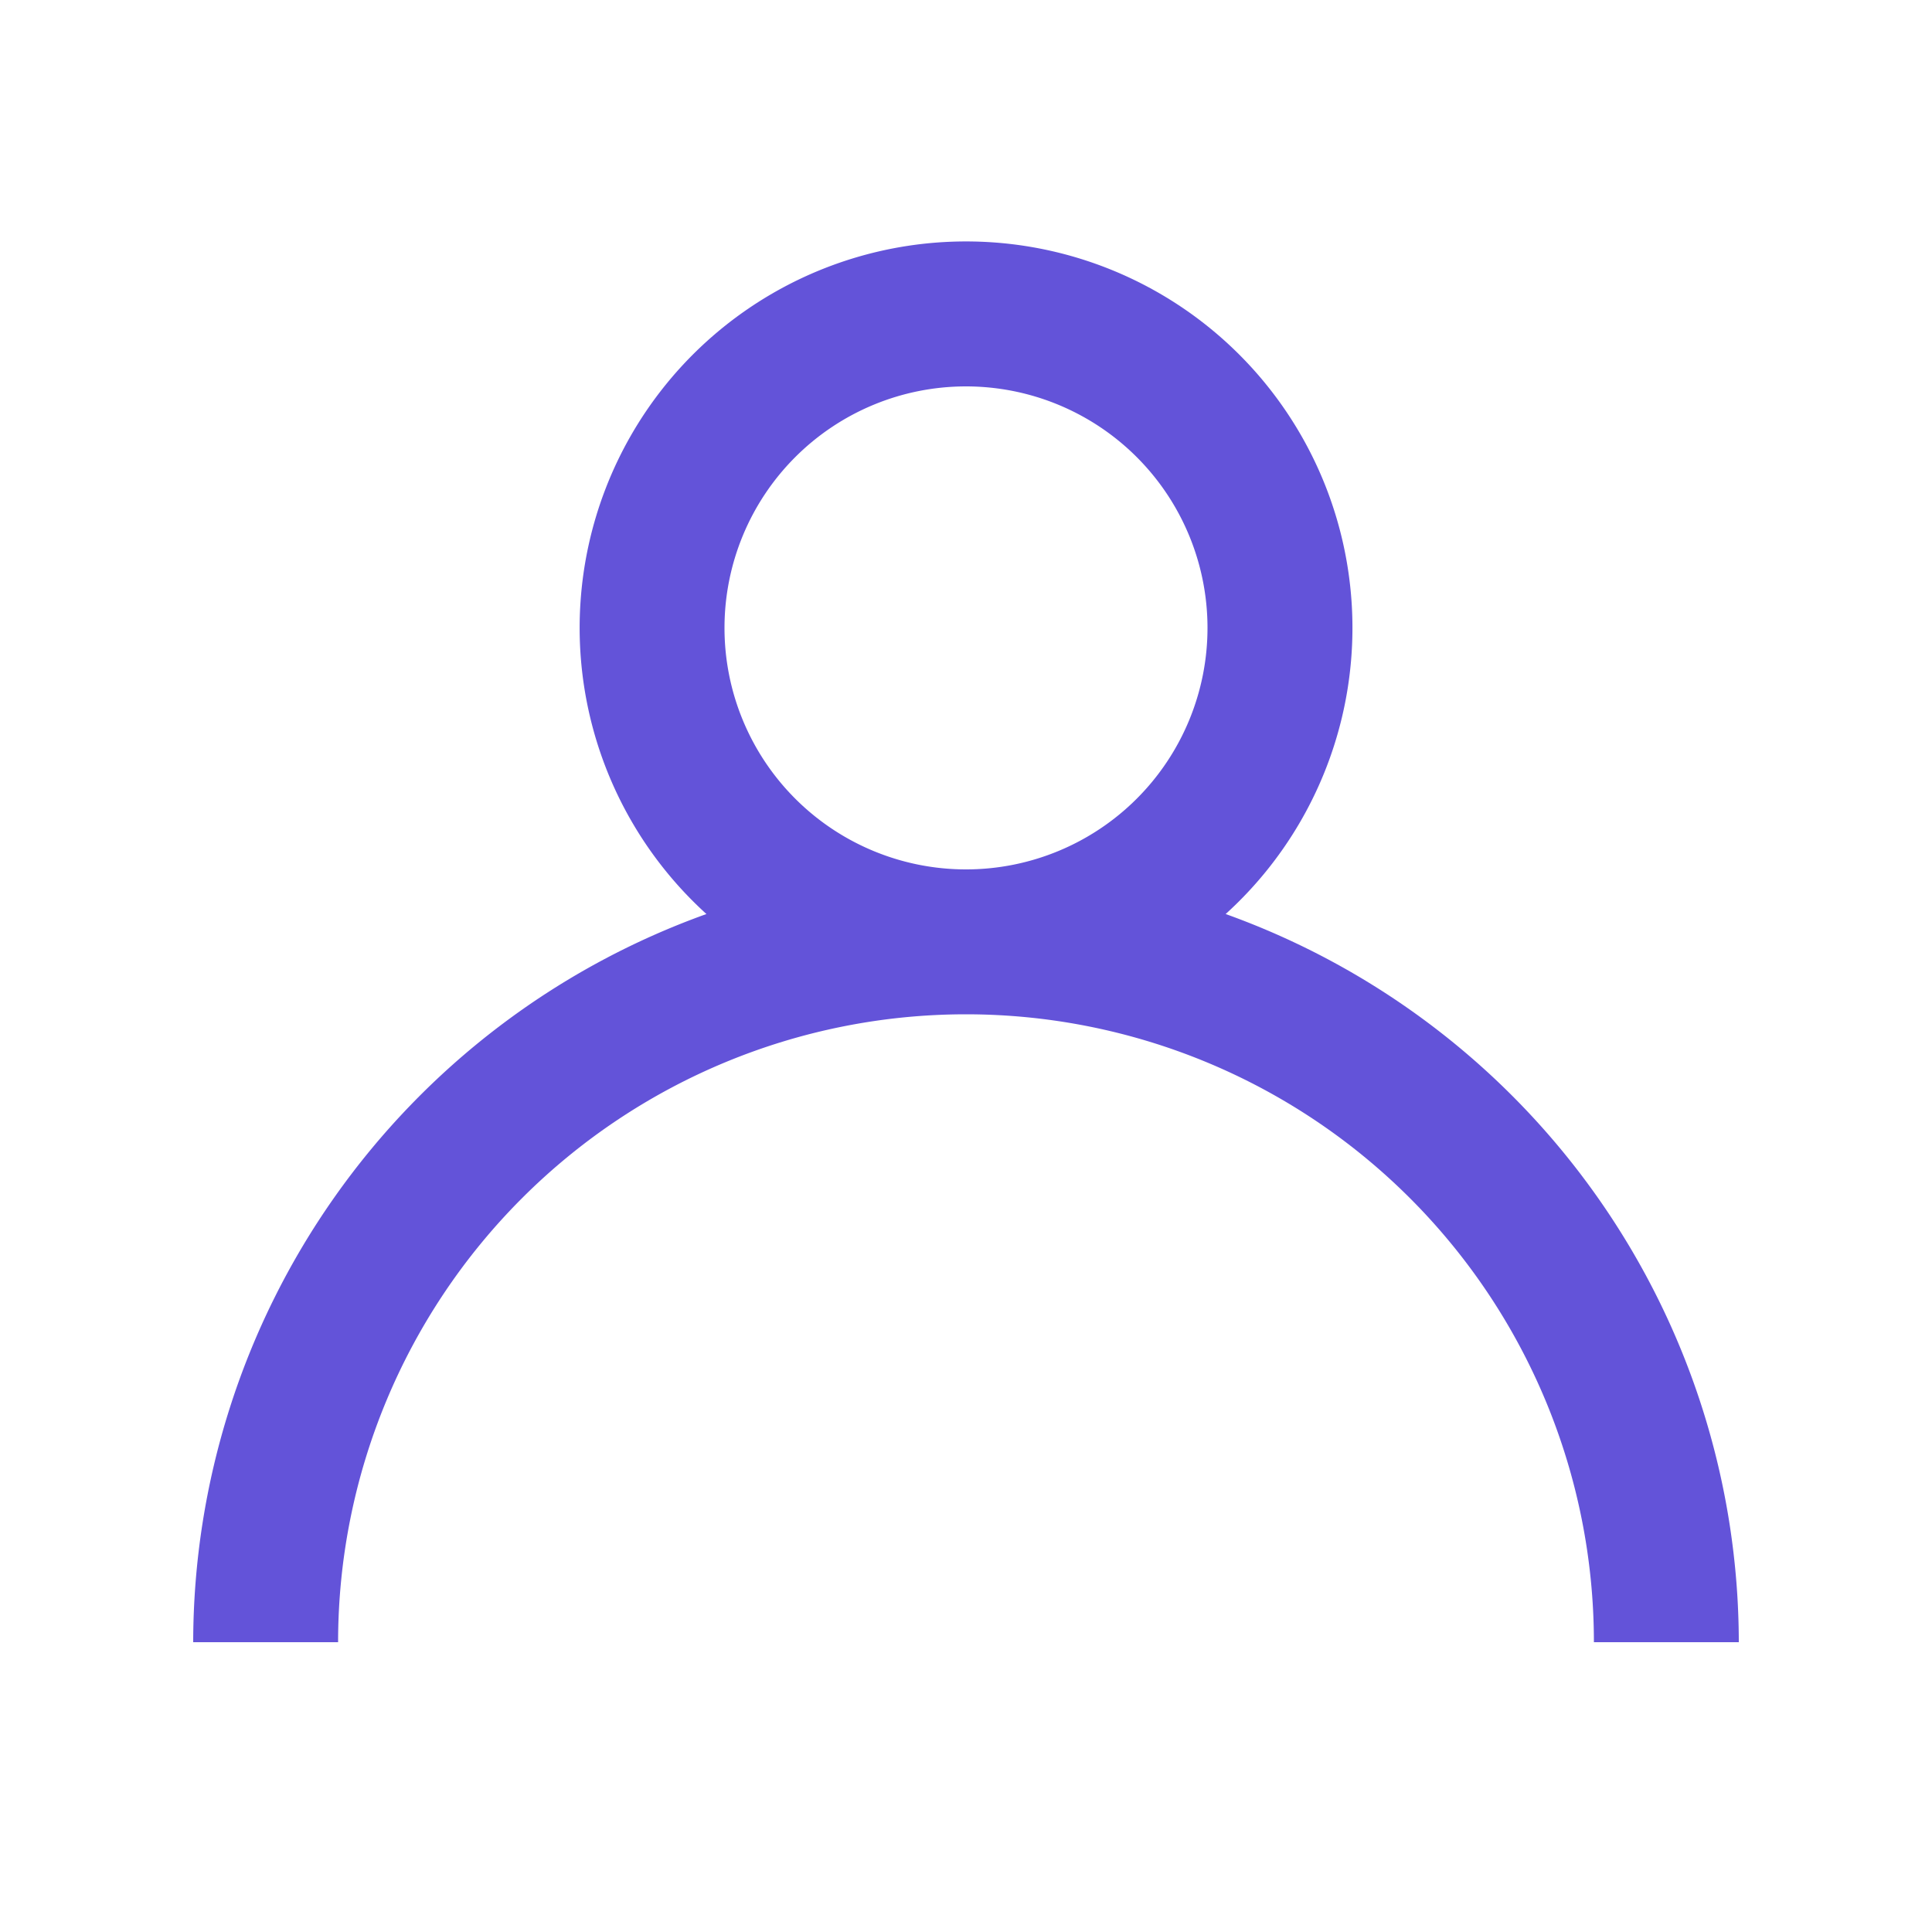 <svg id="Icon_Man" data-name="Icon/Man" xmlns="http://www.w3.org/2000/svg" width="20" height="20" viewBox="0 0 20 20">
  <rect id="Area" width="20" height="20" fill="none"/>
  <path id="Border" d="M1.5,14.5H0A8.018,8.018,0,0,1,5.313,6.962a4,4,0,1,1,5.375,0A8.02,8.02,0,0,1,16,14.5H14.5a6.5,6.5,0,1,0-13,0ZM8,1.5A2.5,2.5,0,1,0,10.5,4,2.5,2.5,0,0,0,8,1.5Z" transform="translate(2 2.5)" fill="#6353d9"/>
</svg>
